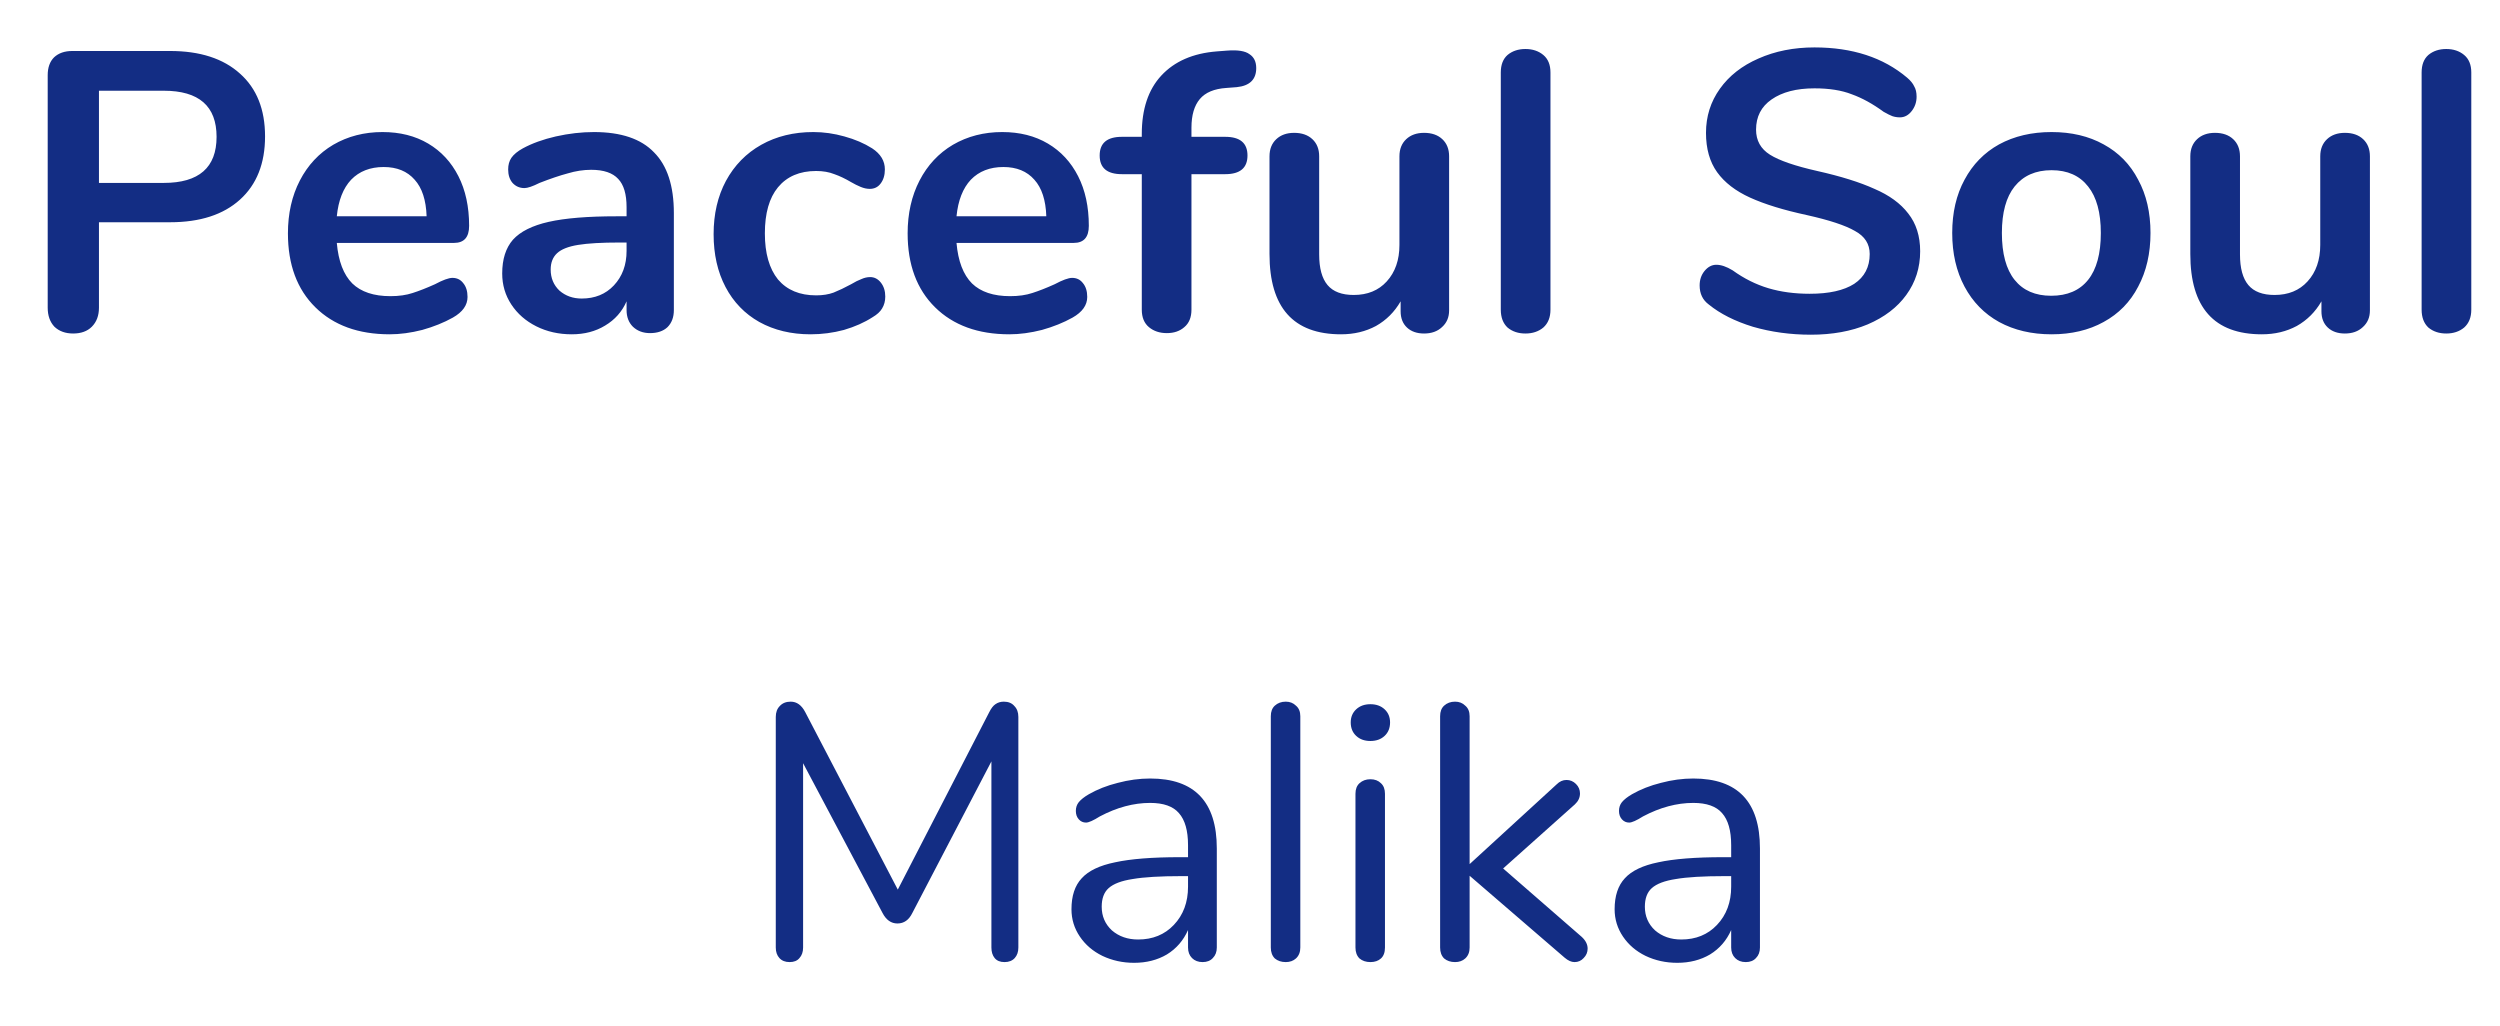 <svg width="151" height="62" viewBox="0 0 151 62" fill="none" xmlns="http://www.w3.org/2000/svg">
<path d="M4.417 20.144C3.953 20.144 3.577 20.008 3.289 19.736C3.017 19.448 2.881 19.064 2.881 18.584V4.544C2.881 4.08 3.009 3.72 3.265 3.464C3.537 3.208 3.905 3.08 4.369 3.08H10.273C12.081 3.08 13.489 3.536 14.497 4.448C15.505 5.344 16.009 6.608 16.009 8.24C16.009 9.872 15.505 11.144 14.497 12.056C13.489 12.968 12.081 13.424 10.273 13.424H5.977V18.584C5.977 19.064 5.833 19.448 5.545 19.736C5.273 20.008 4.897 20.144 4.417 20.144ZM9.889 11.048C12.017 11.048 13.081 10.12 13.081 8.264C13.081 6.408 12.017 5.48 9.889 5.48H5.977V11.048H9.889ZM27.327 16.784C27.599 16.784 27.815 16.888 27.975 17.096C28.151 17.304 28.239 17.584 28.239 17.936C28.239 18.432 27.943 18.848 27.351 19.184C26.807 19.488 26.191 19.736 25.503 19.928C24.815 20.104 24.159 20.192 23.535 20.192C21.647 20.192 20.151 19.648 19.047 18.56C17.943 17.472 17.391 15.984 17.391 14.096C17.391 12.896 17.631 11.832 18.111 10.904C18.591 9.976 19.263 9.256 20.127 8.744C21.007 8.232 21.999 7.976 23.103 7.976C24.159 7.976 25.079 8.208 25.863 8.672C26.647 9.136 27.255 9.792 27.687 10.64C28.119 11.488 28.335 12.488 28.335 13.64C28.335 14.328 28.031 14.672 27.423 14.672H20.343C20.439 15.776 20.751 16.592 21.279 17.12C21.807 17.632 22.575 17.888 23.583 17.888C24.095 17.888 24.543 17.824 24.927 17.696C25.327 17.568 25.775 17.392 26.271 17.168C26.751 16.912 27.103 16.784 27.327 16.784ZM23.175 10.088C22.359 10.088 21.703 10.344 21.207 10.856C20.727 11.368 20.439 12.104 20.343 13.064H25.767C25.735 12.088 25.495 11.352 25.047 10.856C24.599 10.344 23.975 10.088 23.175 10.088ZM35.877 7.976C37.509 7.976 38.717 8.384 39.501 9.2C40.301 10 40.701 11.224 40.701 12.872V18.728C40.701 19.16 40.573 19.504 40.317 19.76C40.061 20 39.709 20.12 39.261 20.12C38.845 20.12 38.501 19.992 38.229 19.736C37.973 19.48 37.845 19.144 37.845 18.728V18.2C37.573 18.824 37.141 19.312 36.549 19.664C35.973 20.016 35.301 20.192 34.533 20.192C33.749 20.192 33.037 20.032 32.397 19.712C31.757 19.392 31.253 18.952 30.885 18.392C30.517 17.832 30.333 17.208 30.333 16.52C30.333 15.656 30.549 14.976 30.981 14.48C31.429 13.984 32.149 13.624 33.141 13.4C34.133 13.176 35.501 13.064 37.245 13.064H37.845V12.512C37.845 11.728 37.677 11.16 37.341 10.808C37.005 10.44 36.461 10.256 35.709 10.256C35.245 10.256 34.773 10.328 34.293 10.472C33.813 10.6 33.245 10.792 32.589 11.048C32.173 11.256 31.869 11.36 31.677 11.36C31.389 11.36 31.149 11.256 30.957 11.048C30.781 10.84 30.693 10.568 30.693 10.232C30.693 9.96 30.757 9.728 30.885 9.536C31.029 9.328 31.261 9.136 31.581 8.96C32.141 8.656 32.805 8.416 33.573 8.24C34.357 8.064 35.125 7.976 35.877 7.976ZM35.133 18.032C35.933 18.032 36.581 17.768 37.077 17.24C37.589 16.696 37.845 16 37.845 15.152V14.648H37.413C36.341 14.648 35.509 14.696 34.917 14.792C34.325 14.888 33.901 15.056 33.645 15.296C33.389 15.536 33.261 15.864 33.261 16.28C33.261 16.792 33.437 17.216 33.789 17.552C34.157 17.872 34.605 18.032 35.133 18.032ZM48.958 20.192C47.79 20.192 46.758 19.944 45.862 19.448C44.982 18.952 44.302 18.248 43.822 17.336C43.342 16.424 43.102 15.36 43.102 14.144C43.102 12.928 43.35 11.856 43.846 10.928C44.358 9.984 45.07 9.256 45.982 8.744C46.894 8.232 47.942 7.976 49.126 7.976C49.75 7.976 50.374 8.064 50.998 8.24C51.638 8.416 52.198 8.656 52.678 8.96C53.19 9.296 53.446 9.72 53.446 10.232C53.446 10.584 53.358 10.872 53.182 11.096C53.022 11.304 52.806 11.408 52.534 11.408C52.358 11.408 52.174 11.368 51.982 11.288C51.79 11.208 51.598 11.112 51.406 11C51.054 10.792 50.718 10.632 50.398 10.52C50.078 10.392 49.71 10.328 49.294 10.328C48.302 10.328 47.534 10.656 46.99 11.312C46.462 11.952 46.198 12.88 46.198 14.096C46.198 15.296 46.462 16.224 46.99 16.88C47.534 17.52 48.302 17.84 49.294 17.84C49.694 17.84 50.046 17.784 50.35 17.672C50.67 17.544 51.022 17.376 51.406 17.168C51.646 17.024 51.854 16.92 52.03 16.856C52.206 16.776 52.382 16.736 52.558 16.736C52.814 16.736 53.03 16.848 53.206 17.072C53.382 17.296 53.47 17.576 53.47 17.912C53.47 18.184 53.406 18.424 53.278 18.632C53.166 18.824 52.974 19 52.702 19.16C52.206 19.48 51.63 19.736 50.974 19.928C50.318 20.104 49.646 20.192 48.958 20.192ZM64.757 16.784C65.029 16.784 65.245 16.888 65.405 17.096C65.581 17.304 65.669 17.584 65.669 17.936C65.669 18.432 65.373 18.848 64.781 19.184C64.237 19.488 63.621 19.736 62.933 19.928C62.245 20.104 61.589 20.192 60.965 20.192C59.077 20.192 57.581 19.648 56.477 18.56C55.373 17.472 54.821 15.984 54.821 14.096C54.821 12.896 55.061 11.832 55.541 10.904C56.021 9.976 56.693 9.256 57.557 8.744C58.437 8.232 59.429 7.976 60.533 7.976C61.589 7.976 62.509 8.208 63.293 8.672C64.077 9.136 64.685 9.792 65.117 10.64C65.549 11.488 65.765 12.488 65.765 13.64C65.765 14.328 65.461 14.672 64.853 14.672H57.773C57.869 15.776 58.181 16.592 58.709 17.12C59.237 17.632 60.005 17.888 61.013 17.888C61.525 17.888 61.973 17.824 62.357 17.696C62.757 17.568 63.205 17.392 63.701 17.168C64.181 16.912 64.533 16.784 64.757 16.784ZM60.605 10.088C59.789 10.088 59.133 10.344 58.637 10.856C58.157 11.368 57.869 12.104 57.773 13.064H63.197C63.165 12.088 62.925 11.352 62.477 10.856C62.029 10.344 61.405 10.088 60.605 10.088ZM74.076 5.312C73.34 5.36 72.804 5.584 72.468 5.984C72.132 6.384 71.964 6.96 71.964 7.712V8.264H74.004C74.9 8.264 75.348 8.64 75.348 9.392C75.348 10.144 74.9 10.52 74.004 10.52H71.964V18.704C71.964 19.168 71.82 19.52 71.532 19.76C71.26 20 70.908 20.12 70.476 20.12C70.044 20.12 69.684 20 69.396 19.76C69.108 19.52 68.964 19.168 68.964 18.704V10.52H67.764C66.868 10.52 66.42 10.144 66.42 9.392C66.42 8.64 66.868 8.264 67.764 8.264H68.964V8.096C68.964 6.592 69.356 5.416 70.14 4.568C70.94 3.704 72.06 3.216 73.5 3.104L74.124 3.056C74.764 3.008 75.212 3.08 75.468 3.272C75.74 3.448 75.876 3.728 75.876 4.112C75.876 4.8 75.484 5.184 74.7 5.264L74.076 5.312ZM86.014 8.024C86.478 8.024 86.846 8.152 87.118 8.408C87.39 8.664 87.526 9.008 87.526 9.44V18.752C87.526 19.168 87.382 19.504 87.094 19.76C86.822 20.016 86.462 20.144 86.014 20.144C85.582 20.144 85.238 20.024 84.982 19.784C84.726 19.544 84.598 19.216 84.598 18.8V18.2C84.23 18.84 83.734 19.336 83.11 19.688C82.486 20.024 81.782 20.192 80.998 20.192C78.118 20.192 76.678 18.576 76.678 15.344V9.44C76.678 9.008 76.814 8.664 77.086 8.408C77.358 8.152 77.718 8.024 78.166 8.024C78.63 8.024 78.998 8.152 79.27 8.408C79.542 8.664 79.678 9.008 79.678 9.44V15.368C79.678 16.2 79.846 16.816 80.182 17.216C80.518 17.616 81.046 17.816 81.766 17.816C82.598 17.816 83.262 17.544 83.758 17C84.27 16.44 84.526 15.704 84.526 14.792V9.44C84.526 9.008 84.662 8.664 84.934 8.408C85.206 8.152 85.566 8.024 86.014 8.024ZM92.136 20.144C91.704 20.144 91.344 20.024 91.056 19.784C90.784 19.528 90.648 19.168 90.648 18.704V4.376C90.648 3.912 90.784 3.56 91.056 3.32C91.344 3.08 91.704 2.96 92.136 2.96C92.568 2.96 92.928 3.08 93.216 3.32C93.504 3.56 93.648 3.912 93.648 4.376V18.704C93.648 19.168 93.504 19.528 93.216 19.784C92.928 20.024 92.568 20.144 92.136 20.144ZM109.378 20.216C108.146 20.216 106.978 20.056 105.874 19.736C104.786 19.4 103.898 18.952 103.21 18.392C102.842 18.12 102.658 17.736 102.658 17.24C102.658 16.904 102.754 16.616 102.946 16.376C103.154 16.12 103.394 15.992 103.666 15.992C103.954 15.992 104.282 16.104 104.65 16.328C105.338 16.824 106.058 17.184 106.81 17.408C107.562 17.632 108.394 17.744 109.306 17.744C110.474 17.744 111.37 17.544 111.994 17.144C112.618 16.728 112.93 16.128 112.93 15.344C112.93 14.736 112.634 14.272 112.042 13.952C111.466 13.616 110.498 13.296 109.138 12.992C107.73 12.688 106.586 12.336 105.706 11.936C104.826 11.536 104.162 11.024 103.714 10.4C103.266 9.776 103.042 8.984 103.042 8.024C103.042 7.032 103.322 6.144 103.882 5.36C104.442 4.576 105.218 3.968 106.21 3.536C107.218 3.088 108.346 2.864 109.594 2.864C111.882 2.864 113.746 3.472 115.186 4.688C115.394 4.864 115.538 5.04 115.618 5.216C115.714 5.376 115.762 5.584 115.762 5.84C115.762 6.176 115.658 6.472 115.45 6.728C115.258 6.968 115.026 7.088 114.754 7.088C114.594 7.088 114.442 7.064 114.298 7.016C114.17 6.968 113.994 6.88 113.77 6.752C113.114 6.272 112.474 5.92 111.85 5.696C111.242 5.456 110.49 5.336 109.594 5.336C108.506 5.336 107.642 5.56 107.002 6.008C106.378 6.44 106.066 7.048 106.066 7.832C106.066 8.488 106.346 8.992 106.906 9.344C107.466 9.696 108.418 10.024 109.762 10.328C111.186 10.648 112.338 11.008 113.218 11.408C114.114 11.792 114.794 12.288 115.258 12.896C115.738 13.504 115.978 14.264 115.978 15.176C115.978 16.168 115.698 17.048 115.138 17.816C114.594 18.568 113.818 19.16 112.81 19.592C111.818 20.008 110.674 20.216 109.378 20.216ZM123.914 20.192C122.714 20.192 121.658 19.944 120.746 19.448C119.85 18.952 119.154 18.24 118.658 17.312C118.162 16.384 117.914 15.304 117.914 14.072C117.914 12.84 118.162 11.768 118.658 10.856C119.154 9.928 119.85 9.216 120.746 8.72C121.658 8.224 122.714 7.976 123.914 7.976C125.114 7.976 126.162 8.224 127.058 8.72C127.97 9.216 128.666 9.928 129.146 10.856C129.642 11.768 129.89 12.84 129.89 14.072C129.89 15.304 129.642 16.384 129.146 17.312C128.666 18.24 127.97 18.952 127.058 19.448C126.162 19.944 125.114 20.192 123.914 20.192ZM123.89 17.864C124.866 17.864 125.61 17.544 126.122 16.904C126.634 16.264 126.89 15.32 126.89 14.072C126.89 12.84 126.634 11.904 126.122 11.264C125.61 10.608 124.874 10.28 123.914 10.28C122.954 10.28 122.21 10.608 121.682 11.264C121.17 11.904 120.914 12.84 120.914 14.072C120.914 15.32 121.17 16.264 121.682 16.904C122.194 17.544 122.93 17.864 123.89 17.864ZM141.631 8.024C142.095 8.024 142.463 8.152 142.735 8.408C143.007 8.664 143.143 9.008 143.143 9.44V18.752C143.143 19.168 142.999 19.504 142.711 19.76C142.439 20.016 142.079 20.144 141.631 20.144C141.199 20.144 140.855 20.024 140.599 19.784C140.343 19.544 140.215 19.216 140.215 18.8V18.2C139.847 18.84 139.351 19.336 138.727 19.688C138.103 20.024 137.399 20.192 136.615 20.192C133.735 20.192 132.295 18.576 132.295 15.344V9.44C132.295 9.008 132.431 8.664 132.703 8.408C132.975 8.152 133.335 8.024 133.783 8.024C134.247 8.024 134.615 8.152 134.887 8.408C135.159 8.664 135.295 9.008 135.295 9.44V15.368C135.295 16.2 135.463 16.816 135.799 17.216C136.135 17.616 136.663 17.816 137.383 17.816C138.215 17.816 138.879 17.544 139.375 17C139.887 16.44 140.143 15.704 140.143 14.792V9.44C140.143 9.008 140.279 8.664 140.551 8.408C140.823 8.152 141.183 8.024 141.631 8.024ZM147.754 20.144C147.322 20.144 146.962 20.024 146.674 19.784C146.402 19.528 146.266 19.168 146.266 18.704V4.376C146.266 3.912 146.402 3.56 146.674 3.32C146.962 3.08 147.322 2.96 147.754 2.96C148.186 2.96 148.546 3.08 148.834 3.32C149.122 3.56 149.266 3.912 149.266 4.376V18.704C149.266 19.168 149.122 19.528 148.834 19.784C148.546 20.024 148.186 20.144 147.754 20.144Z" fill="#132D84"/>
<path d="M60.629 42.38C60.907 42.38 61.12 42.468 61.267 42.644C61.428 42.805 61.509 43.025 61.509 43.304V57.23C61.509 57.494 61.435 57.707 61.289 57.868C61.142 58.029 60.937 58.11 60.673 58.11C60.409 58.11 60.211 58.029 60.079 57.868C59.947 57.707 59.881 57.494 59.881 57.23V45.988L55.107 55.14C54.901 55.565 54.601 55.778 54.205 55.778C53.824 55.778 53.523 55.565 53.303 55.14L48.507 46.098V57.23C48.507 57.494 48.434 57.707 48.287 57.868C48.155 58.029 47.957 58.11 47.693 58.11C47.429 58.11 47.224 58.029 47.077 57.868C46.93 57.707 46.857 57.494 46.857 57.23V43.304C46.857 43.025 46.938 42.805 47.099 42.644C47.26 42.468 47.48 42.38 47.759 42.38C48.126 42.38 48.419 42.593 48.639 43.018L54.227 53.732L59.749 43.018C59.866 42.783 59.991 42.622 60.123 42.534C60.27 42.431 60.438 42.38 60.629 42.38ZM69.469 47.022C72.153 47.022 73.495 48.43 73.495 51.246V57.23C73.495 57.494 73.414 57.707 73.253 57.868C73.106 58.029 72.901 58.11 72.637 58.11C72.373 58.11 72.16 58.029 71.999 57.868C71.838 57.707 71.757 57.494 71.757 57.23V56.174C71.478 56.805 71.053 57.296 70.481 57.648C69.909 57.985 69.249 58.154 68.501 58.154C67.811 58.154 67.174 58.015 66.587 57.736C66.015 57.457 65.56 57.069 65.223 56.57C64.885 56.071 64.717 55.521 64.717 54.92C64.717 54.113 64.922 53.49 65.333 53.05C65.743 52.595 66.418 52.273 67.357 52.082C68.296 51.877 69.601 51.774 71.273 51.774H71.757V51.048C71.757 50.168 71.573 49.523 71.207 49.112C70.855 48.701 70.275 48.496 69.469 48.496C68.472 48.496 67.46 48.767 66.433 49.31C66.037 49.559 65.758 49.684 65.597 49.684C65.421 49.684 65.274 49.618 65.157 49.486C65.04 49.354 64.981 49.185 64.981 48.98C64.981 48.775 65.04 48.599 65.157 48.452C65.289 48.291 65.494 48.129 65.773 47.968C66.286 47.675 66.865 47.447 67.511 47.286C68.171 47.11 68.823 47.022 69.469 47.022ZM68.743 56.746C69.623 56.746 70.341 56.453 70.899 55.866C71.471 55.265 71.757 54.495 71.757 53.556V52.918H71.361C70.07 52.918 69.088 52.977 68.413 53.094C67.738 53.197 67.254 53.38 66.961 53.644C66.682 53.893 66.543 54.267 66.543 54.766C66.543 55.338 66.748 55.815 67.159 56.196C67.584 56.563 68.112 56.746 68.743 56.746ZM77.659 58.11C77.395 58.11 77.175 58.037 76.999 57.89C76.838 57.729 76.757 57.509 76.757 57.23V43.26C76.757 42.981 76.838 42.769 76.999 42.622C77.175 42.461 77.395 42.38 77.659 42.38C77.908 42.38 78.114 42.461 78.275 42.622C78.451 42.769 78.539 42.981 78.539 43.26V57.23C78.539 57.509 78.451 57.729 78.275 57.89C78.114 58.037 77.908 58.11 77.659 58.11ZM82.772 58.11C82.508 58.11 82.288 58.037 82.112 57.89C81.951 57.729 81.87 57.509 81.87 57.23V47.946C81.87 47.667 81.951 47.455 82.112 47.308C82.288 47.147 82.508 47.066 82.772 47.066C83.036 47.066 83.249 47.147 83.41 47.308C83.572 47.455 83.652 47.667 83.652 47.946V57.23C83.652 57.523 83.572 57.743 83.41 57.89C83.249 58.037 83.036 58.11 82.772 58.11ZM82.772 44.756C82.42 44.756 82.134 44.653 81.914 44.448C81.694 44.243 81.584 43.971 81.584 43.634C81.584 43.311 81.694 43.047 81.914 42.842C82.134 42.637 82.42 42.534 82.772 42.534C83.124 42.534 83.41 42.637 83.63 42.842C83.85 43.047 83.96 43.311 83.96 43.634C83.96 43.971 83.85 44.243 83.63 44.448C83.41 44.653 83.124 44.756 82.772 44.756ZM95.541 56.592C95.776 56.812 95.893 57.047 95.893 57.296C95.893 57.516 95.813 57.707 95.651 57.868C95.505 58.029 95.321 58.11 95.101 58.11C94.911 58.11 94.713 58.022 94.507 57.846L88.765 52.896V57.23C88.765 57.509 88.677 57.729 88.501 57.89C88.34 58.037 88.135 58.11 87.885 58.11C87.621 58.11 87.401 58.037 87.225 57.89C87.064 57.729 86.983 57.509 86.983 57.23V43.26C86.983 42.981 87.064 42.769 87.225 42.622C87.401 42.461 87.621 42.38 87.885 42.38C88.135 42.38 88.34 42.461 88.501 42.622C88.677 42.769 88.765 42.981 88.765 43.26V52.192L94.023 47.374C94.199 47.198 94.397 47.11 94.617 47.11C94.837 47.11 95.028 47.191 95.189 47.352C95.351 47.513 95.431 47.704 95.431 47.924C95.431 48.173 95.329 48.393 95.123 48.584L90.789 52.456L95.541 56.592ZM102.275 47.022C104.959 47.022 106.301 48.43 106.301 51.246V57.23C106.301 57.494 106.221 57.707 106.059 57.868C105.913 58.029 105.707 58.11 105.443 58.11C105.179 58.11 104.967 58.029 104.805 57.868C104.644 57.707 104.563 57.494 104.563 57.23V56.174C104.285 56.805 103.859 57.296 103.287 57.648C102.715 57.985 102.055 58.154 101.307 58.154C100.618 58.154 99.98 58.015 99.394 57.736C98.822 57.457 98.367 57.069 98.029 56.57C97.692 56.071 97.523 55.521 97.523 54.92C97.523 54.113 97.729 53.49 98.139 53.05C98.55 52.595 99.225 52.273 100.163 52.082C101.102 51.877 102.407 51.774 104.079 51.774H104.563V51.048C104.563 50.168 104.38 49.523 104.013 49.112C103.661 48.701 103.082 48.496 102.275 48.496C101.278 48.496 100.266 48.767 99.24 49.31C98.844 49.559 98.565 49.684 98.403 49.684C98.228 49.684 98.081 49.618 97.963 49.486C97.846 49.354 97.787 49.185 97.787 48.98C97.787 48.775 97.846 48.599 97.963 48.452C98.096 48.291 98.301 48.129 98.579 47.968C99.093 47.675 99.672 47.447 100.317 47.286C100.977 47.11 101.63 47.022 102.275 47.022ZM101.549 56.746C102.429 56.746 103.148 56.453 103.705 55.866C104.277 55.265 104.563 54.495 104.563 53.556V52.918H104.167C102.877 52.918 101.894 52.977 101.219 53.094C100.545 53.197 100.061 53.38 99.767 53.644C99.489 53.893 99.35 54.267 99.35 54.766C99.35 55.338 99.555 55.815 99.966 56.196C100.391 56.563 100.919 56.746 101.549 56.746Z" fill="#132D84"/>
</svg>
